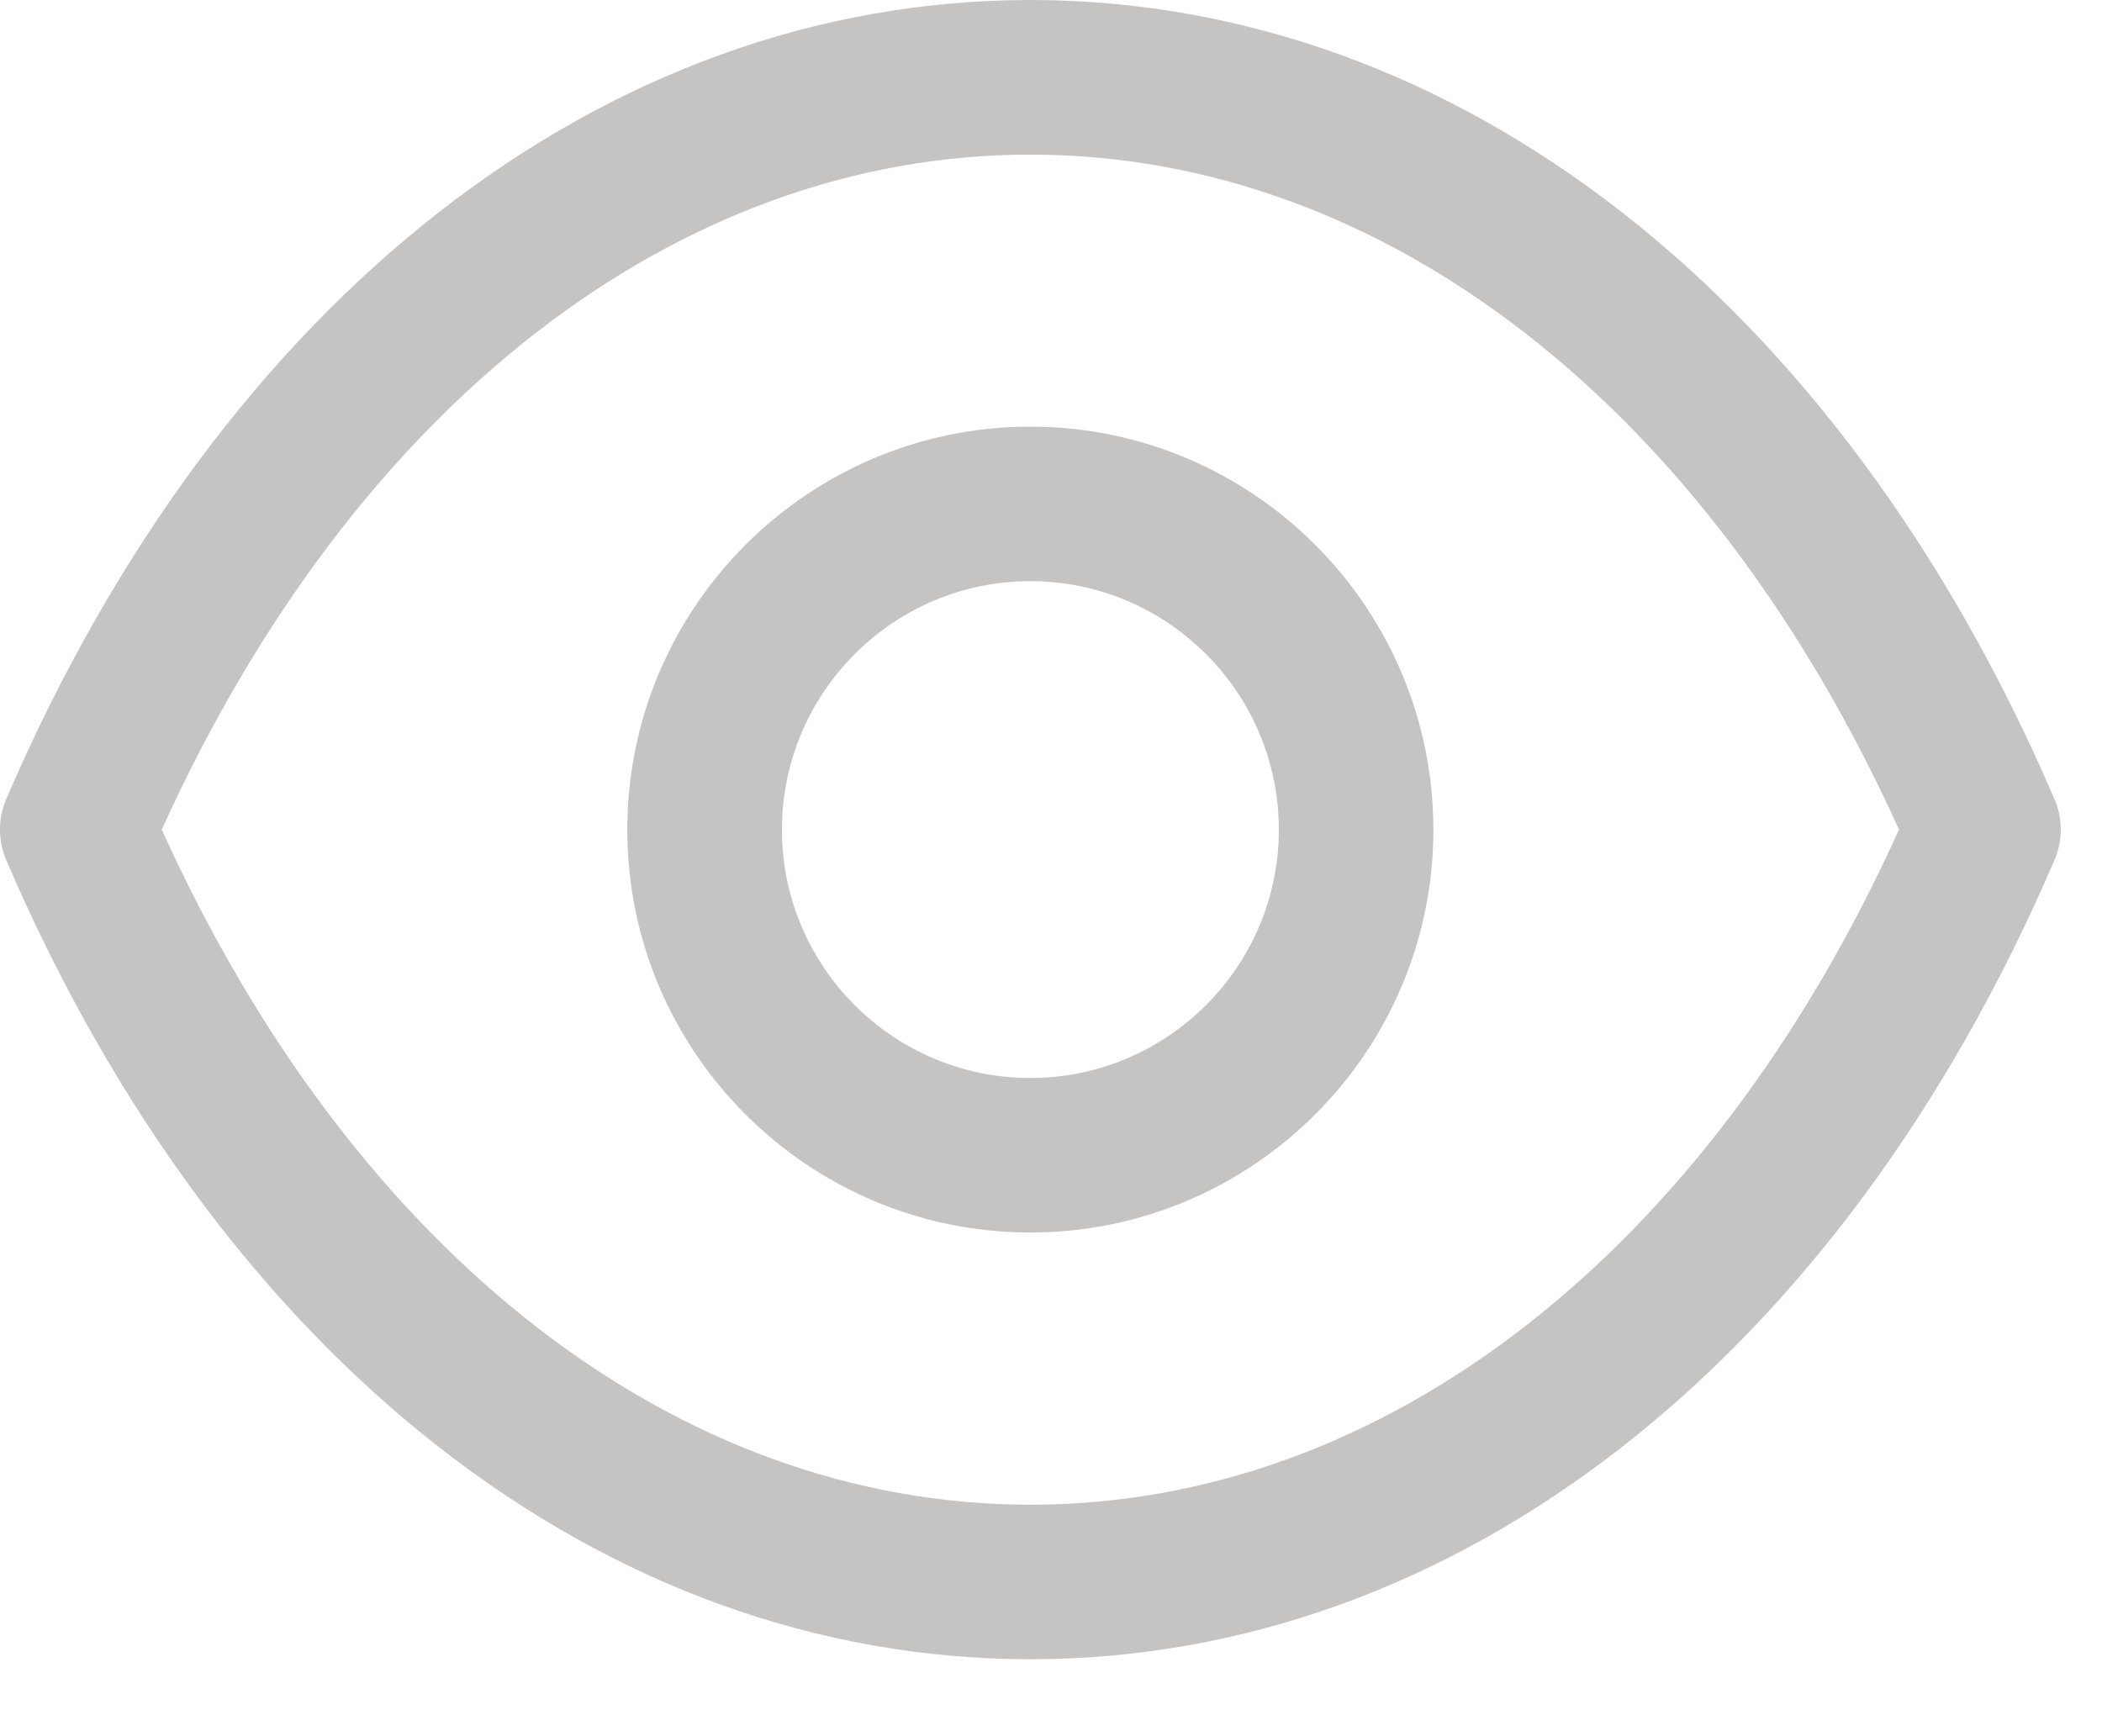 <svg width="23" height="19" viewBox="0 0 23 19" fill="none" xmlns="http://www.w3.org/2000/svg">
<path fill-rule="evenodd" clip-rule="evenodd" d="M11.278 0C15.941 0.004 20.128 3.272 22.48 8.745C22.572 8.958 22.572 9.199 22.48 9.412C20.129 14.886 15.941 18.155 11.278 18.158H11.271C6.608 18.155 2.42 14.886 0.068 9.412C-0.023 9.199 -0.023 8.958 0.068 8.745C2.42 3.272 6.609 0.004 11.271 0H11.278ZM11.274 1.692C7.4 1.693 3.867 4.447 1.77 9.079C3.867 13.711 7.399 16.466 11.274 16.467C15.149 16.466 18.682 13.711 20.779 9.079C18.682 4.447 15.149 1.693 11.274 1.692ZM11.274 4.669C13.706 4.669 15.684 6.648 15.684 9.08C15.684 11.51 13.706 13.488 11.274 13.488C8.842 13.488 6.864 11.51 6.864 9.08C6.864 6.648 8.842 4.669 11.274 4.669ZM11.274 6.36C9.774 6.36 8.556 7.58 8.556 9.08C8.556 10.578 9.774 11.797 11.274 11.797C12.773 11.797 13.993 10.578 13.993 9.08C13.993 7.58 12.773 6.36 11.274 6.36Z" fill="#C6C3C3"/>
</svg>
